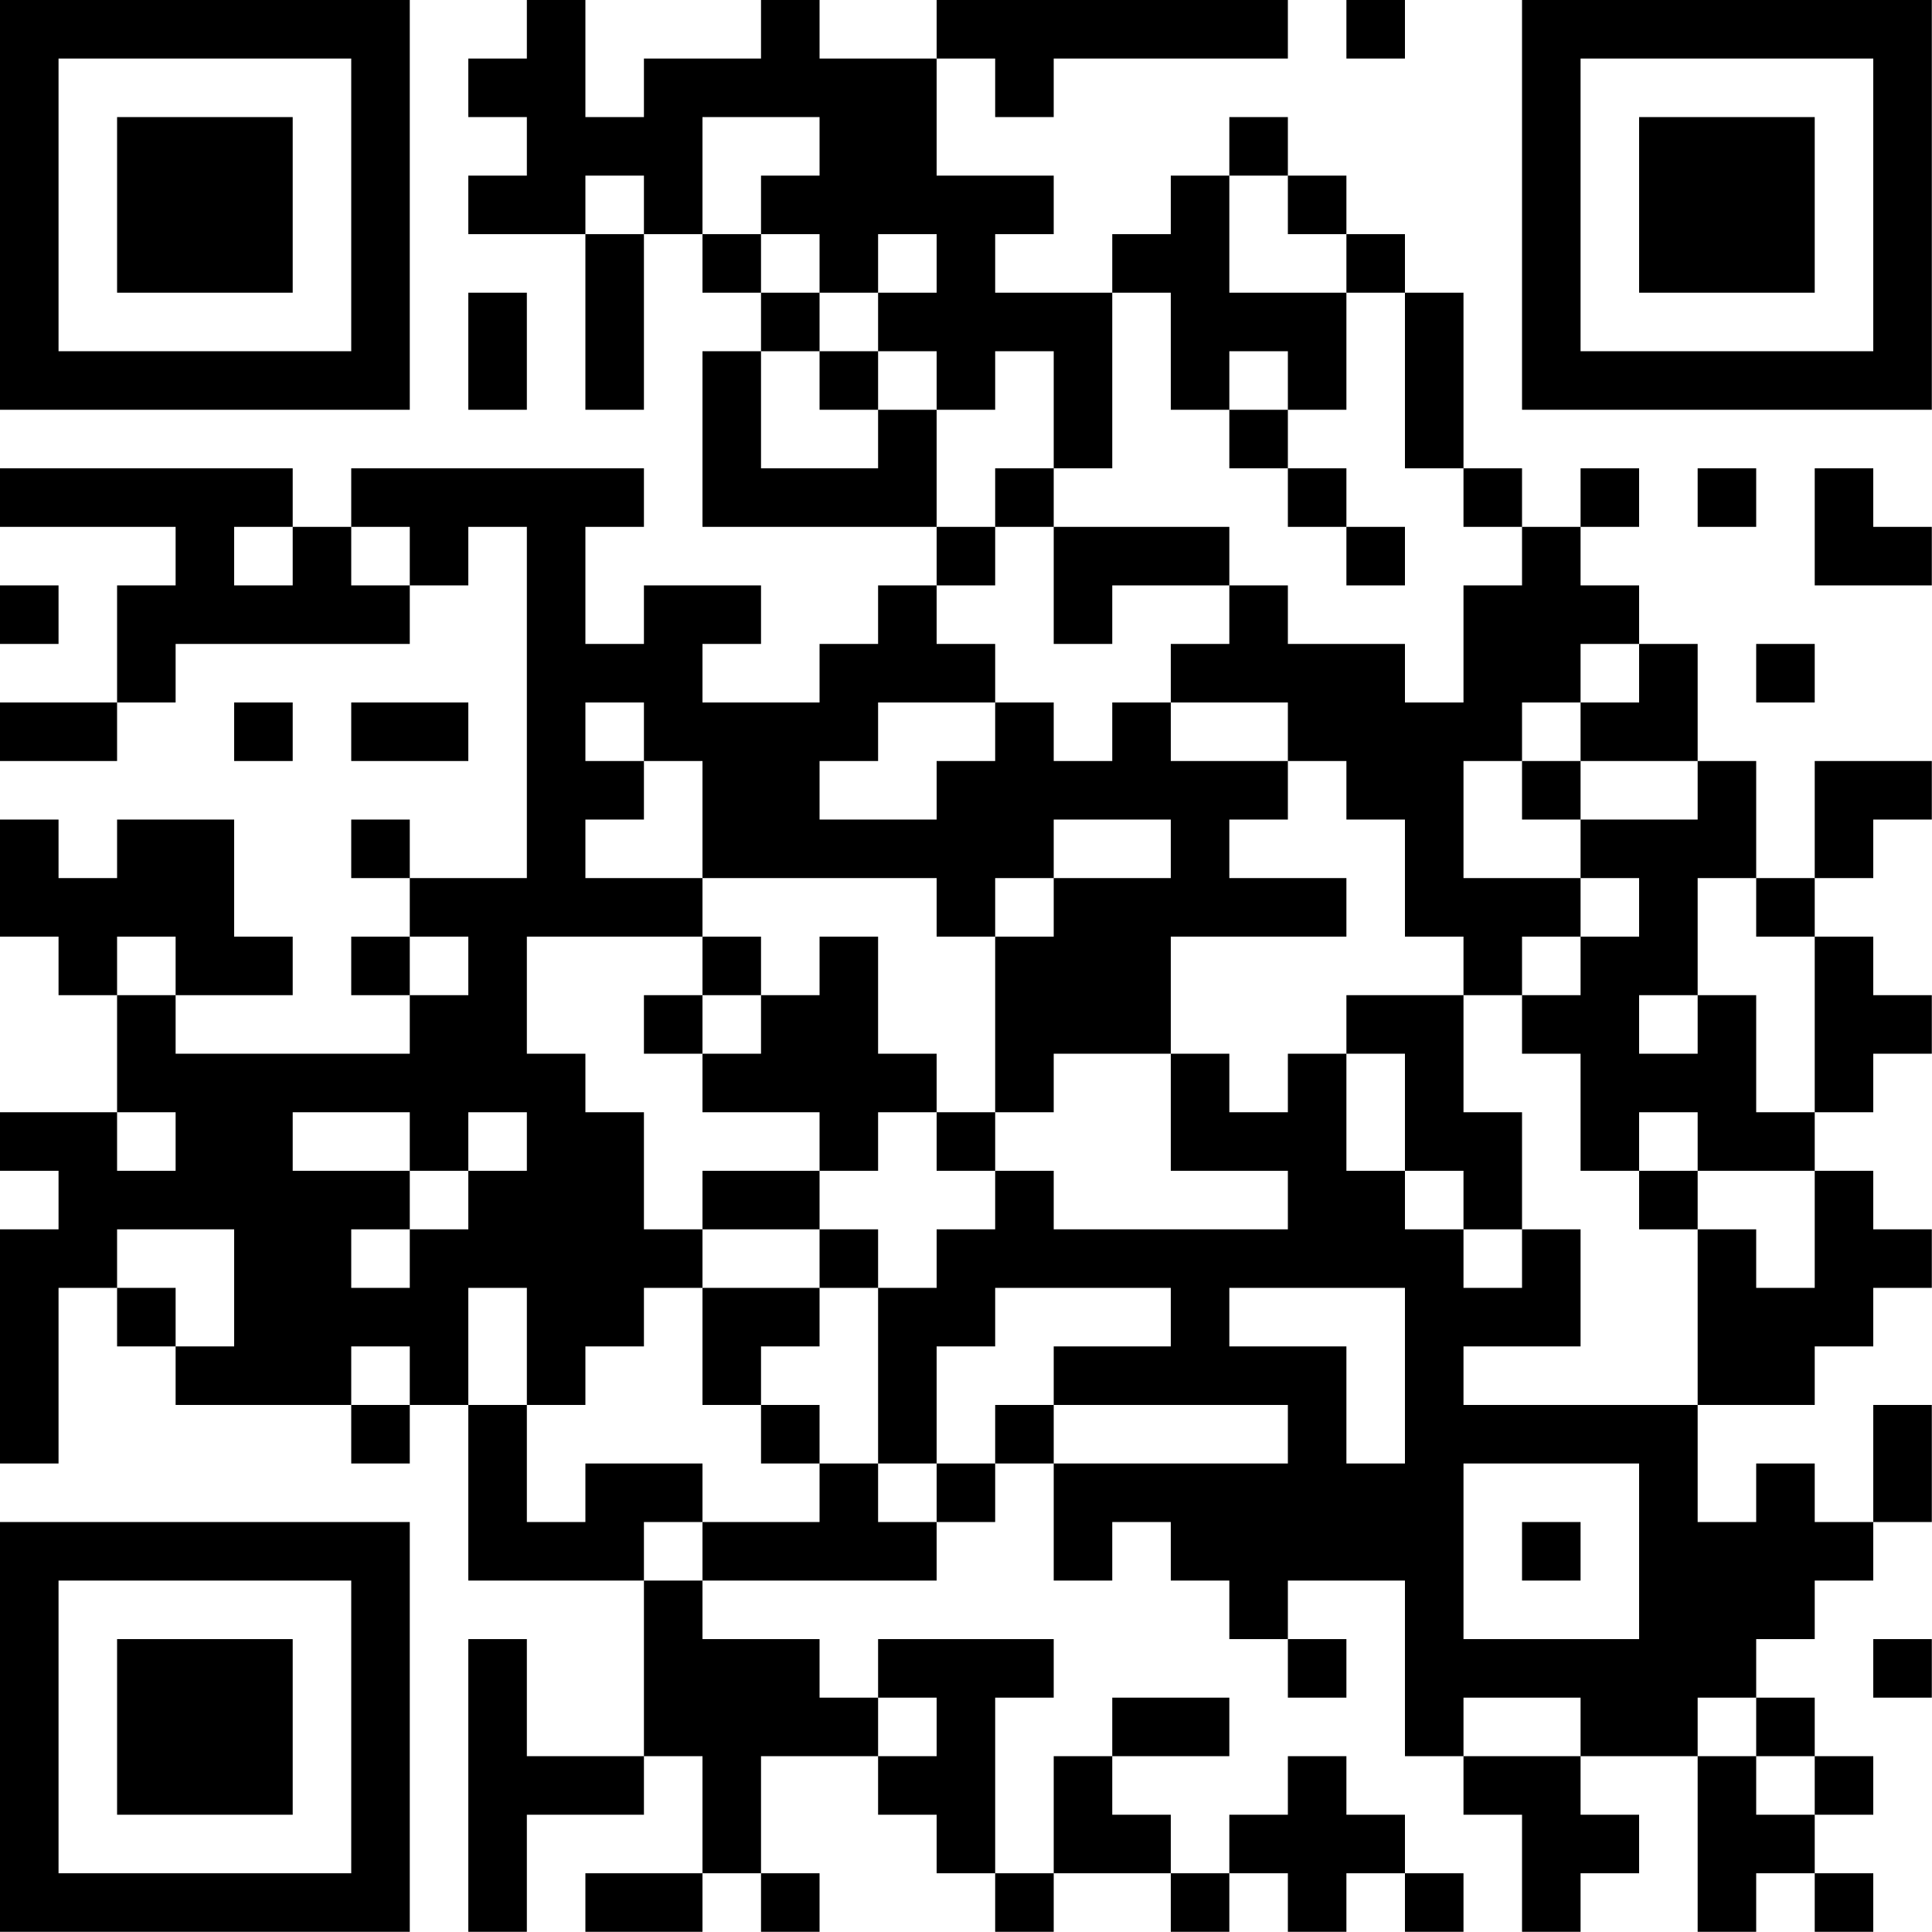 <?xml version="1.0" encoding="UTF-8"?>
<svg xmlns="http://www.w3.org/2000/svg" version="1.1" width="100" height="100" viewBox="0 0 100 100"><rect x="0" y="0" width="100" height="100" fill="#ffffff"/><g transform="scale(3.03)"><g transform="translate(0,0)"><path fill-rule="evenodd" d="M9 0L9 1L8 1L8 2L9 2L9 3L8 3L8 4L10 4L10 7L11 7L11 4L12 4L12 5L13 5L13 6L12 6L12 9L16 9L16 10L15 10L15 11L14 11L14 12L12 12L12 11L13 11L13 10L11 10L11 11L10 11L10 9L11 9L11 8L6 8L6 9L5 9L5 8L0 8L0 9L3 9L3 10L2 10L2 12L0 12L0 13L2 13L2 12L3 12L3 11L7 11L7 10L8 10L8 9L9 9L9 15L7 15L7 14L6 14L6 15L7 15L7 16L6 16L6 17L7 17L7 18L3 18L3 17L5 17L5 16L4 16L4 14L2 14L2 15L1 15L1 14L0 14L0 16L1 16L1 17L2 17L2 19L0 19L0 20L1 20L1 21L0 21L0 25L1 25L1 22L2 22L2 23L3 23L3 24L6 24L6 25L7 25L7 24L8 24L8 27L11 27L11 30L9 30L9 28L8 28L8 33L9 33L9 31L11 31L11 30L12 30L12 32L10 32L10 33L12 33L12 32L13 32L13 33L14 33L14 32L13 32L13 30L15 30L15 31L16 31L16 32L17 32L17 33L18 33L18 32L20 32L20 33L21 33L21 32L22 32L22 33L23 33L23 32L24 32L24 33L25 33L25 32L24 32L24 31L23 31L23 30L22 30L22 31L21 31L21 32L20 32L20 31L19 31L19 30L21 30L21 29L19 29L19 30L18 30L18 32L17 32L17 29L18 29L18 28L15 28L15 29L14 29L14 28L12 28L12 27L16 27L16 26L17 26L17 25L18 25L18 27L19 27L19 26L20 26L20 27L21 27L21 28L22 28L22 29L23 29L23 28L22 28L22 27L24 27L24 30L25 30L25 31L26 31L26 33L27 33L27 32L28 32L28 31L27 31L27 30L29 30L29 33L30 33L30 32L31 32L31 33L32 33L32 32L31 32L31 31L32 31L32 30L31 30L31 29L30 29L30 28L31 28L31 27L32 27L32 26L33 26L33 24L32 24L32 26L31 26L31 25L30 25L30 26L29 26L29 24L31 24L31 23L32 23L32 22L33 22L33 21L32 21L32 20L31 20L31 19L32 19L32 18L33 18L33 17L32 17L32 16L31 16L31 15L32 15L32 14L33 14L33 13L31 13L31 15L30 15L30 13L29 13L29 11L28 11L28 10L27 10L27 9L28 9L28 8L27 8L27 9L26 9L26 8L25 8L25 5L24 5L24 4L23 4L23 3L22 3L22 2L21 2L21 3L20 3L20 4L19 4L19 5L17 5L17 4L18 4L18 3L16 3L16 1L17 1L17 2L18 2L18 1L22 1L22 0L16 0L16 1L14 1L14 0L13 0L13 1L11 1L11 2L10 2L10 0ZM23 0L23 1L24 1L24 0ZM12 2L12 4L13 4L13 5L14 5L14 6L13 6L13 8L15 8L15 7L16 7L16 9L17 9L17 10L16 10L16 11L17 11L17 12L15 12L15 13L14 13L14 14L16 14L16 13L17 13L17 12L18 12L18 13L19 13L19 12L20 12L20 13L22 13L22 14L21 14L21 15L23 15L23 16L20 16L20 18L18 18L18 19L17 19L17 16L18 16L18 15L20 15L20 14L18 14L18 15L17 15L17 16L16 16L16 15L12 15L12 13L11 13L11 12L10 12L10 13L11 13L11 14L10 14L10 15L12 15L12 16L9 16L9 18L10 18L10 19L11 19L11 21L12 21L12 22L11 22L11 23L10 23L10 24L9 24L9 22L8 22L8 24L9 24L9 26L10 26L10 25L12 25L12 26L11 26L11 27L12 27L12 26L14 26L14 25L15 25L15 26L16 26L16 25L17 25L17 24L18 24L18 25L22 25L22 24L18 24L18 23L20 23L20 22L17 22L17 23L16 23L16 25L15 25L15 22L16 22L16 21L17 21L17 20L18 20L18 21L22 21L22 20L20 20L20 18L21 18L21 19L22 19L22 18L23 18L23 20L24 20L24 21L25 21L25 22L26 22L26 21L27 21L27 23L25 23L25 24L29 24L29 21L30 21L30 22L31 22L31 20L29 20L29 19L28 19L28 20L27 20L27 18L26 18L26 17L27 17L27 16L28 16L28 15L27 15L27 14L29 14L29 13L27 13L27 12L28 12L28 11L27 11L27 12L26 12L26 13L25 13L25 15L27 15L27 16L26 16L26 17L25 17L25 16L24 16L24 14L23 14L23 13L22 13L22 12L20 12L20 11L21 11L21 10L22 10L22 11L24 11L24 12L25 12L25 10L26 10L26 9L25 9L25 8L24 8L24 5L23 5L23 4L22 4L22 3L21 3L21 5L23 5L23 7L22 7L22 6L21 6L21 7L20 7L20 5L19 5L19 8L18 8L18 6L17 6L17 7L16 7L16 6L15 6L15 5L16 5L16 4L15 4L15 5L14 5L14 4L13 4L13 3L14 3L14 2ZM10 3L10 4L11 4L11 3ZM8 5L8 7L9 7L9 5ZM14 6L14 7L15 7L15 6ZM21 7L21 8L22 8L22 9L23 9L23 10L24 10L24 9L23 9L23 8L22 8L22 7ZM17 8L17 9L18 9L18 11L19 11L19 10L21 10L21 9L18 9L18 8ZM29 8L29 9L30 9L30 8ZM31 8L31 10L33 10L33 9L32 9L32 8ZM4 9L4 10L5 10L5 9ZM6 9L6 10L7 10L7 9ZM0 10L0 11L1 11L1 10ZM30 11L30 12L31 12L31 11ZM4 12L4 13L5 13L5 12ZM6 12L6 13L8 13L8 12ZM26 13L26 14L27 14L27 13ZM29 15L29 17L28 17L28 18L29 18L29 17L30 17L30 19L31 19L31 16L30 16L30 15ZM2 16L2 17L3 17L3 16ZM7 16L7 17L8 17L8 16ZM12 16L12 17L11 17L11 18L12 18L12 19L14 19L14 20L12 20L12 21L14 21L14 22L12 22L12 24L13 24L13 25L14 25L14 24L13 24L13 23L14 23L14 22L15 22L15 21L14 21L14 20L15 20L15 19L16 19L16 20L17 20L17 19L16 19L16 18L15 18L15 16L14 16L14 17L13 17L13 16ZM12 17L12 18L13 18L13 17ZM23 17L23 18L24 18L24 20L25 20L25 21L26 21L26 19L25 19L25 17ZM2 19L2 20L3 20L3 19ZM5 19L5 20L7 20L7 21L6 21L6 22L7 22L7 21L8 21L8 20L9 20L9 19L8 19L8 20L7 20L7 19ZM28 20L28 21L29 21L29 20ZM2 21L2 22L3 22L3 23L4 23L4 21ZM21 22L21 23L23 23L23 25L24 25L24 22ZM6 23L6 24L7 24L7 23ZM25 25L25 28L28 28L28 25ZM26 26L26 27L27 27L27 26ZM32 28L32 29L33 29L33 28ZM15 29L15 30L16 30L16 29ZM25 29L25 30L27 30L27 29ZM29 29L29 30L30 30L30 31L31 31L31 30L30 30L30 29ZM0 0L0 7L7 7L7 0ZM1 1L1 6L6 6L6 1ZM2 2L2 5L5 5L5 2ZM26 0L26 7L33 7L33 0ZM27 1L27 6L32 6L32 1ZM28 2L28 5L31 5L31 2ZM0 26L0 33L7 33L7 26ZM1 27L1 32L6 32L6 27ZM2 28L2 31L5 31L5 28Z" fill="#000000"/></g></g></svg>

